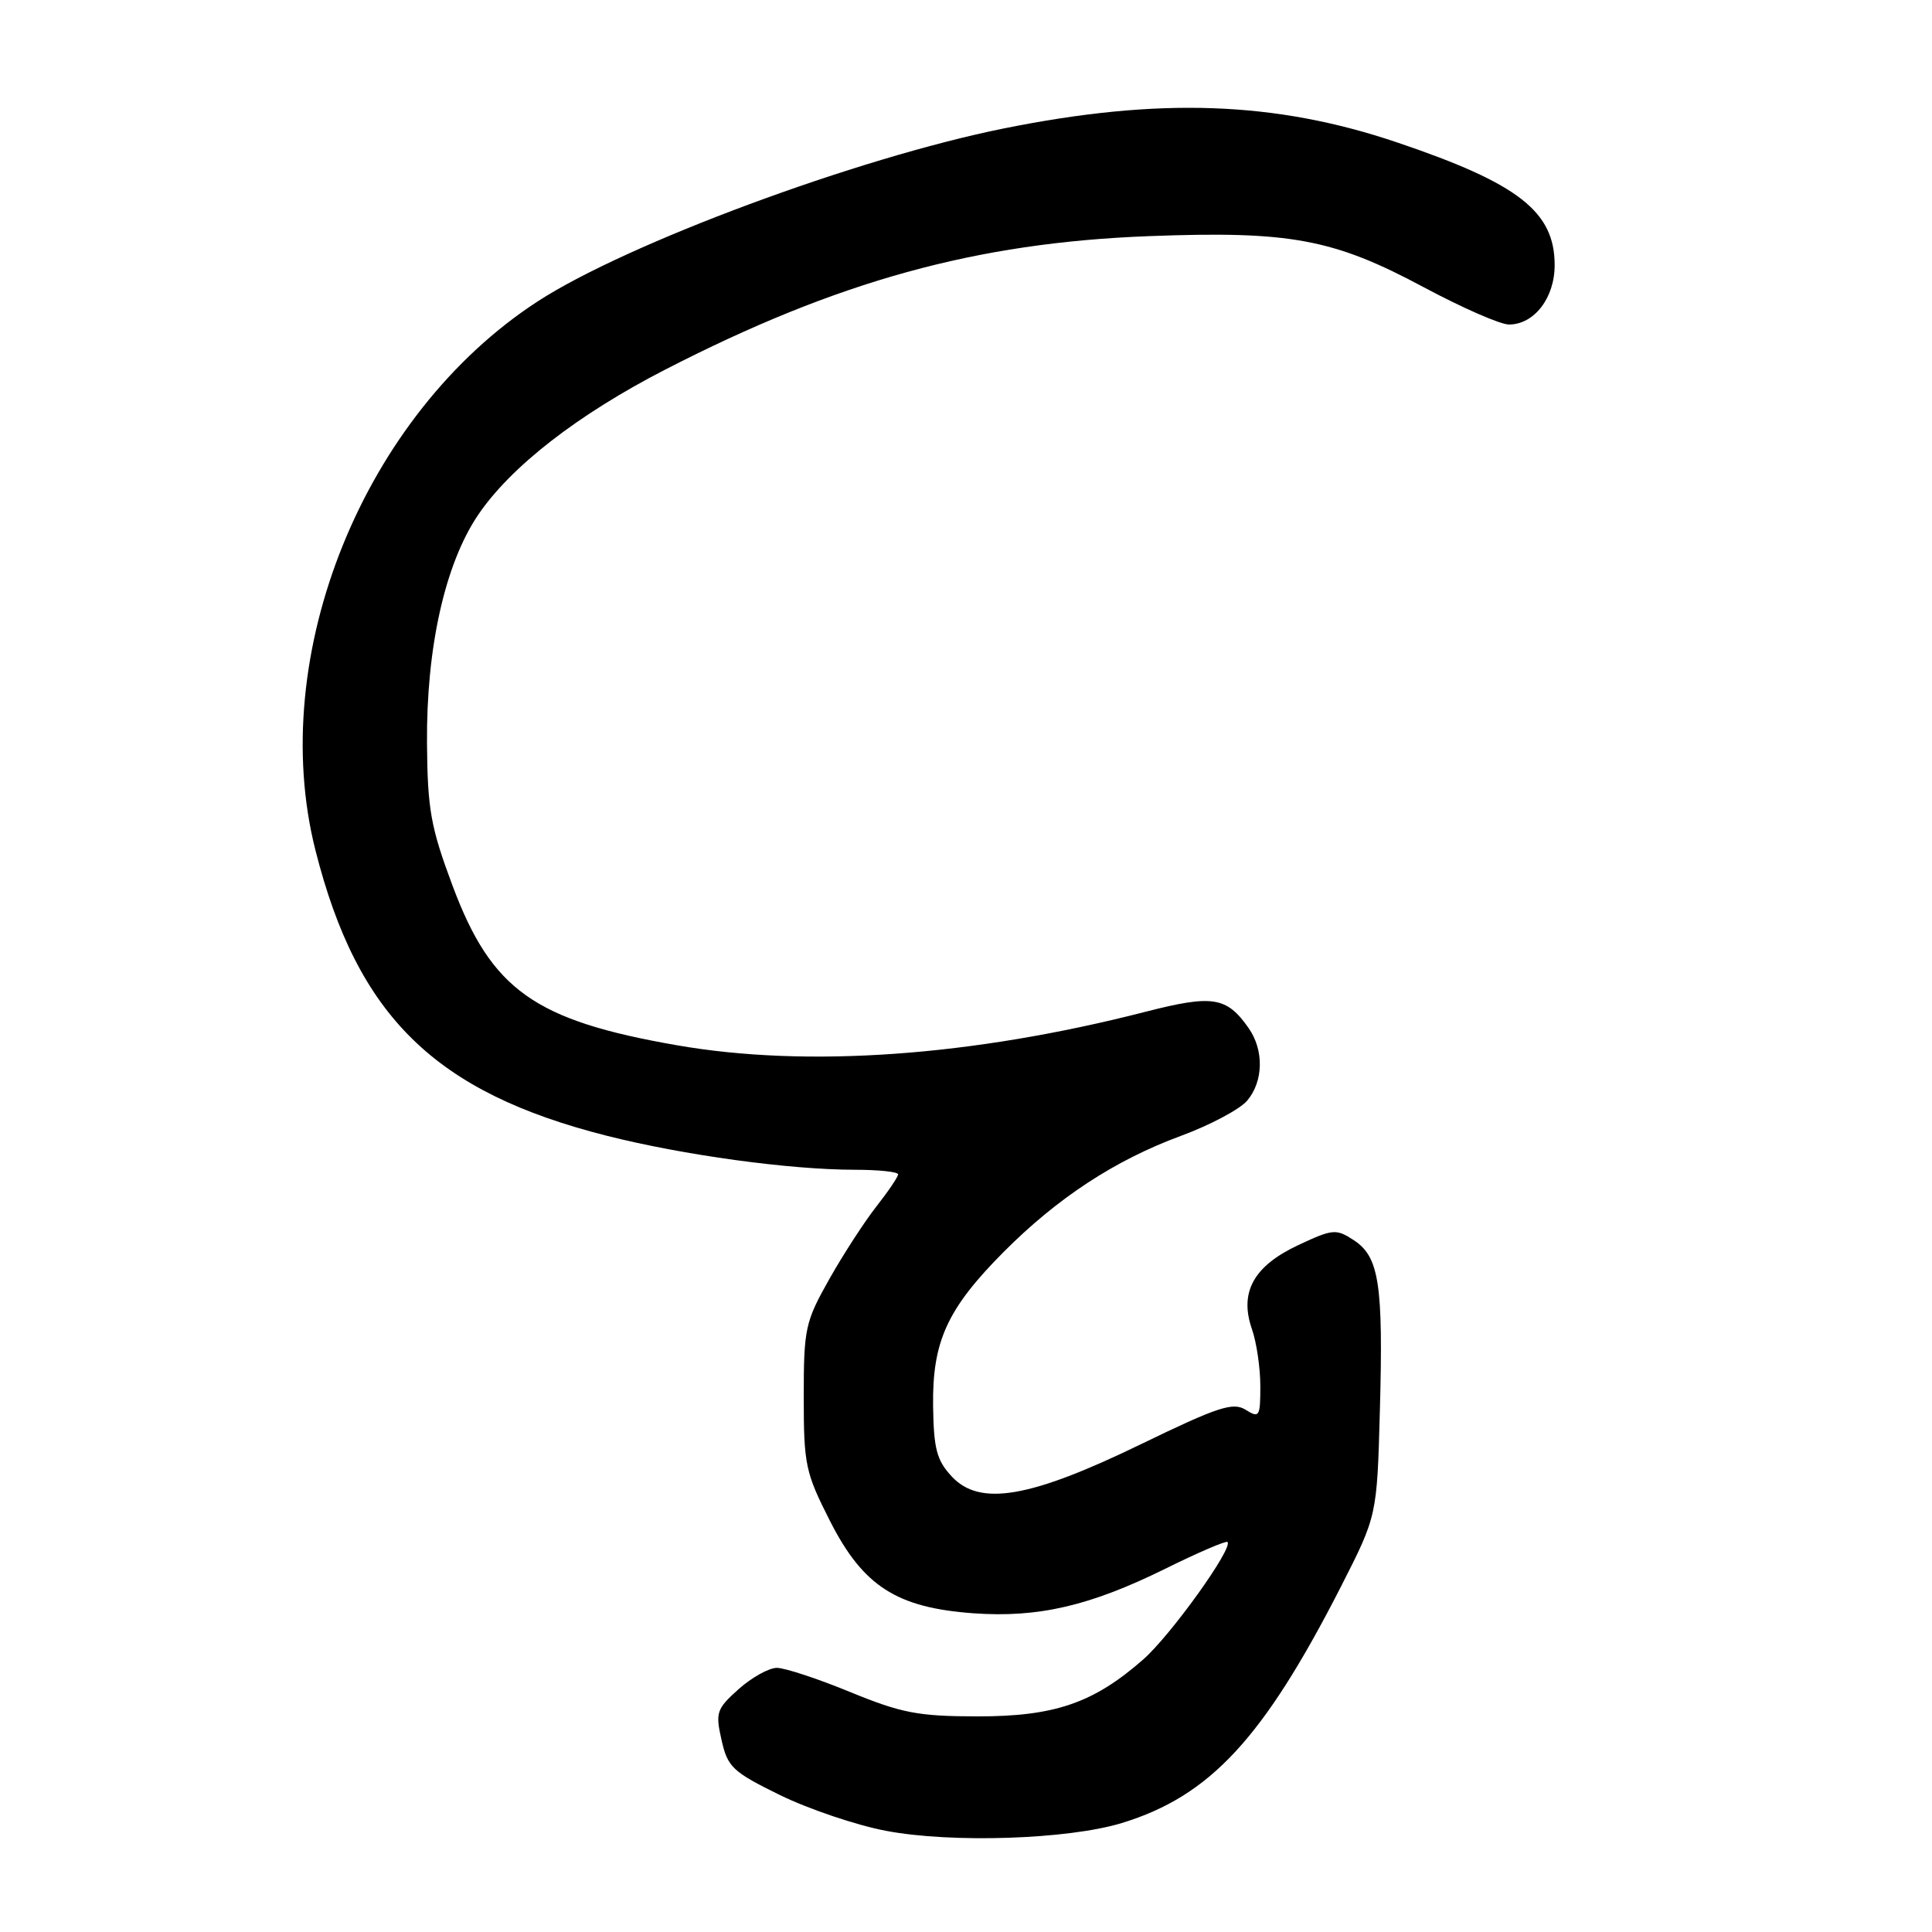 <?xml version="1.0" encoding="UTF-8" standalone="no"?>
<!DOCTYPE svg PUBLIC "-//W3C//DTD SVG 1.1//EN" "http://www.w3.org/Graphics/SVG/1.1/DTD/svg11.dtd" >
<svg xmlns="http://www.w3.org/2000/svg" xmlns:xlink="http://www.w3.org/1999/xlink" version="1.1" viewBox="0 0 256 256">
 <g >
 <path fill="currentColor"
d=" M 148.65 241.56 C 160.35 237.98 167.41 230.35 177.71 210.18 C 182.46 200.85 182.46 200.85 182.84 186.94 C 183.30 170.18 182.75 166.54 179.40 164.34 C 177.04 162.80 176.62 162.83 172.01 164.99 C 166.11 167.76 164.19 171.24 165.89 176.12 C 166.50 177.87 167.00 181.26 167.00 183.66 C 167.00 187.73 166.87 187.94 165.05 186.80 C 163.38 185.76 161.40 186.41 151.23 191.34 C 136.49 198.50 129.84 199.64 126.12 195.65 C 124.12 193.51 123.72 192.00 123.64 186.30 C 123.53 177.75 125.50 173.43 132.96 165.92 C 140.11 158.73 147.75 153.72 156.50 150.50 C 160.35 149.08 164.29 146.98 165.25 145.85 C 167.42 143.29 167.50 139.16 165.45 136.23 C 162.54 132.07 160.69 131.78 151.77 134.07 C 128.81 139.96 106.99 141.52 89.68 138.50 C 70.79 135.21 65.12 131.17 59.95 117.32 C 57.07 109.61 56.65 107.24 56.58 98.50 C 56.48 85.86 58.95 74.79 63.31 68.29 C 67.65 61.85 76.54 54.94 88.19 48.95 C 111.02 37.22 129.37 32.16 152.22 31.29 C 170.96 30.58 176.68 31.64 188.69 38.08 C 193.74 40.78 198.80 43.00 199.94 43.00 C 203.29 43.00 206.00 39.48 206.00 35.13 C 206.00 28.04 201.22 24.31 185.12 18.87 C 168.97 13.41 153.59 12.87 133.00 17.02 C 113.58 20.94 83.08 32.26 71.27 39.92 C 48.21 54.89 35.26 86.84 41.80 112.67 C 47.37 134.69 57.62 144.73 80.42 150.50 C 90.60 153.07 104.60 154.99 113.25 155.00 C 116.41 155.00 119.00 155.27 119.00 155.61 C 119.00 155.94 117.71 157.85 116.13 159.86 C 114.56 161.86 111.74 166.20 109.88 169.50 C 106.69 175.16 106.50 176.04 106.50 185.10 C 106.50 194.10 106.72 195.13 110.00 201.58 C 114.38 210.19 118.83 213.04 129.01 213.77 C 137.59 214.38 144.43 212.79 154.40 207.87 C 158.74 205.72 162.46 204.13 162.65 204.32 C 163.44 205.11 155.10 216.72 151.48 219.89 C 144.88 225.68 139.72 227.44 129.50 227.43 C 121.68 227.42 119.47 227.00 112.67 224.21 C 108.37 222.44 103.99 221.00 102.94 221.00 C 101.89 221.00 99.61 222.27 97.87 223.82 C 94.94 226.45 94.78 226.92 95.61 230.57 C 96.42 234.17 97.08 234.78 103.38 237.87 C 107.17 239.72 113.47 241.85 117.38 242.59 C 126.07 244.25 141.51 243.74 148.65 241.56 Z "/>
</g>
</svg>
